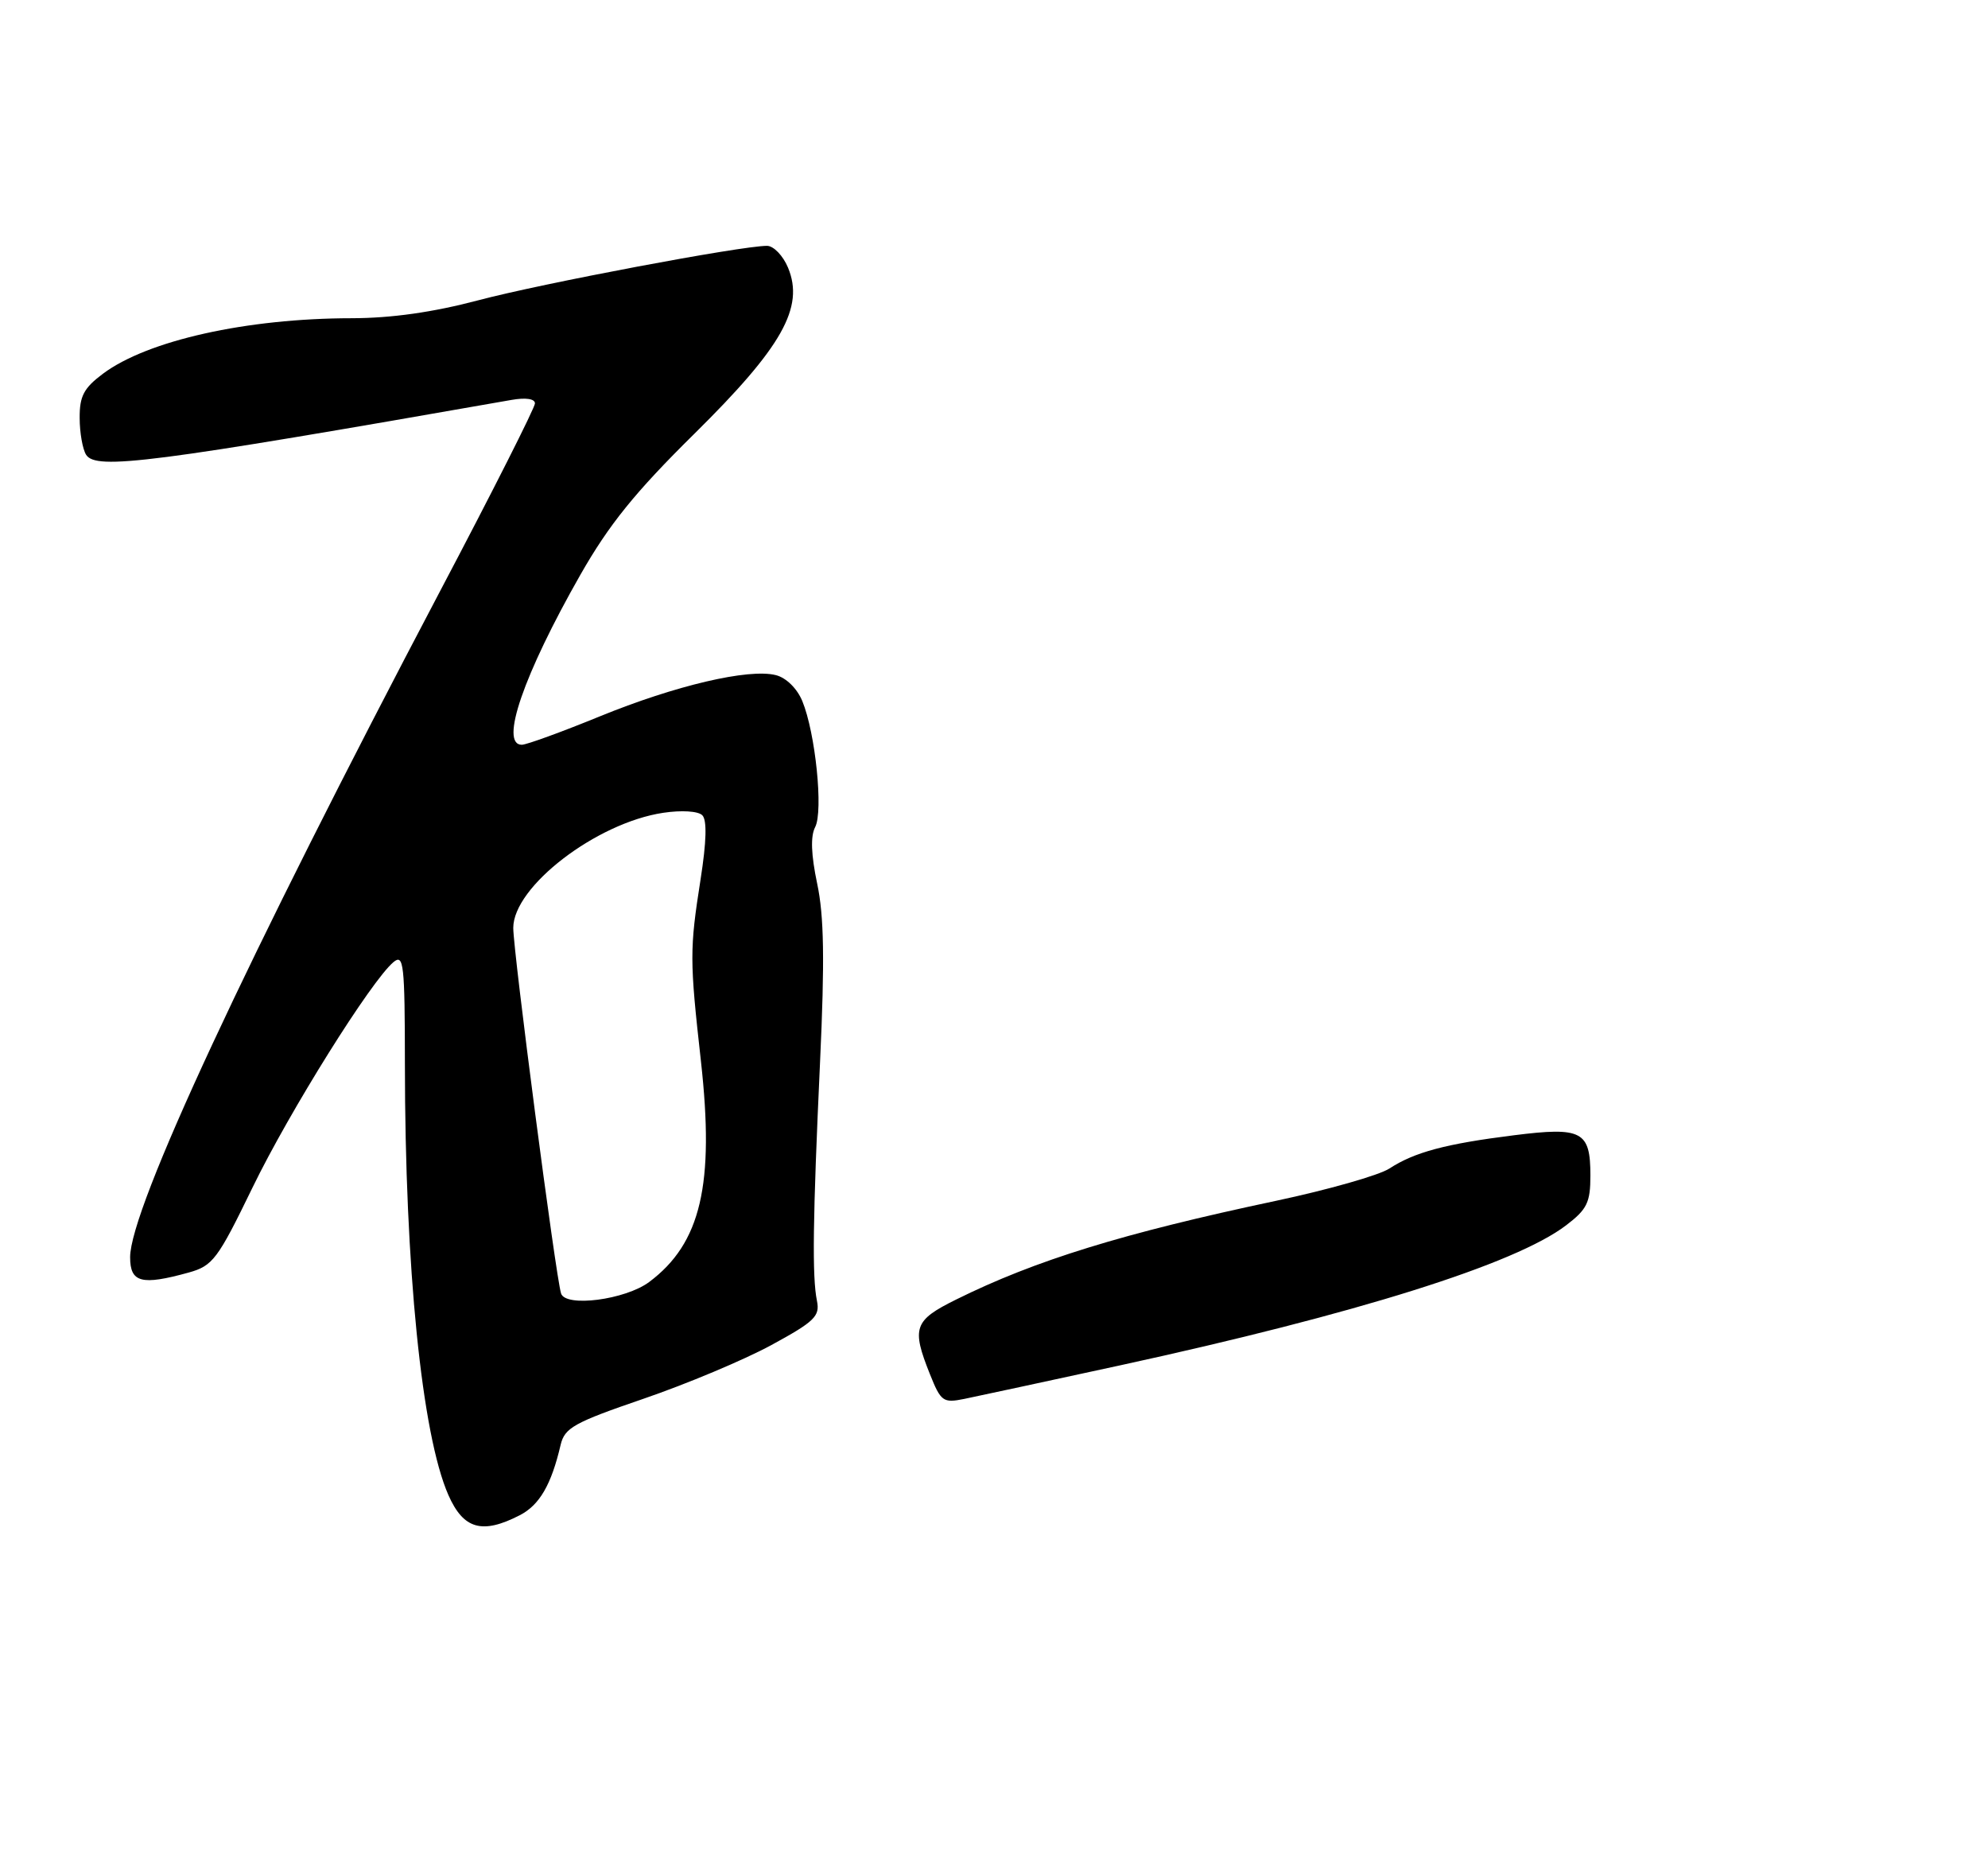 <?xml version="1.0" encoding="UTF-8" standalone="no"?>
<!DOCTYPE svg PUBLIC "-//W3C//DTD SVG 1.1//EN" "http://www.w3.org/Graphics/SVG/1.1/DTD/svg11.dtd" >
<svg xmlns="http://www.w3.org/2000/svg" xmlns:xlink="http://www.w3.org/1999/xlink" version="1.1" viewBox="0 0 275 257">
 <g >
 <path fill="currentColor"
d=" M 71.91 209.55 C 74.64 208.14 76.27 205.32 77.55 199.83 C 78.11 197.46 79.40 196.74 89.01 193.45 C 94.97 191.41 102.91 188.08 106.67 186.04 C 112.68 182.77 113.44 182.04 113.01 179.91 C 112.33 176.59 112.43 168.67 113.44 146.82 C 114.09 132.79 113.99 126.66 113.04 122.21 C 112.20 118.21 112.10 115.66 112.76 114.39 C 113.91 112.17 112.80 101.35 110.98 96.95 C 110.26 95.21 108.74 93.72 107.32 93.37 C 103.56 92.42 93.43 94.80 82.93 99.09 C 77.67 101.24 72.83 103.00 72.18 103.00 C 69.08 103.00 72.43 93.29 80.28 79.50 C 84.24 72.55 87.82 68.11 96.04 60.00 C 108.19 48.01 111.29 42.52 109.01 37.02 C 108.32 35.36 107.01 34.00 106.10 34.00 C 102.53 34.00 74.98 39.19 66.16 41.53 C 59.89 43.19 54.14 44.00 48.66 44.01 C 34.13 44.02 20.41 47.08 14.25 51.68 C 11.60 53.66 11.00 54.78 11.02 57.80 C 11.02 59.84 11.43 62.13 11.91 62.89 C 13.27 65.04 20.86 64.06 70.75 55.31 C 72.72 54.96 74.00 55.15 74.00 55.79 C 74.00 56.37 68.12 68.02 60.92 81.67 C 34.10 132.60 18.00 167.18 18.00 173.87 C 18.00 177.39 19.57 177.80 26.11 175.99 C 29.44 175.06 30.11 174.17 34.93 164.24 C 40.05 153.69 51.37 135.60 54.44 133.05 C 55.84 131.89 56.00 133.31 56.01 147.13 C 56.02 175.36 58.35 198.38 62.02 206.75 C 64.11 211.50 66.71 212.23 71.91 209.55 Z  M 154.93 188.83 C 187.67 181.71 209.61 174.82 216.64 169.46 C 219.54 167.25 220.00 166.31 220.00 162.57 C 220.00 156.43 218.84 155.82 209.40 157.01 C 199.97 158.19 195.65 159.35 192.19 161.61 C 190.78 162.53 183.73 164.54 176.52 166.07 C 155.32 170.56 143.23 174.29 132.25 179.73 C 126.43 182.61 126.07 183.63 128.63 190.03 C 130.15 193.84 130.46 194.06 133.38 193.47 C 135.10 193.12 144.79 191.03 154.93 188.83 Z  M 77.61 178.88 C 76.86 176.47 71.00 131.63 71.00 128.33 C 71.00 122.62 82.49 113.80 91.74 112.41 C 94.28 112.03 96.57 112.17 97.15 112.75 C 97.81 113.41 97.73 116.39 96.91 121.62 C 95.39 131.31 95.39 132.72 96.96 146.76 C 98.86 163.83 96.96 171.95 89.80 177.30 C 86.50 179.76 78.22 180.84 77.61 178.88 Z "/>
</g>
</svg>
